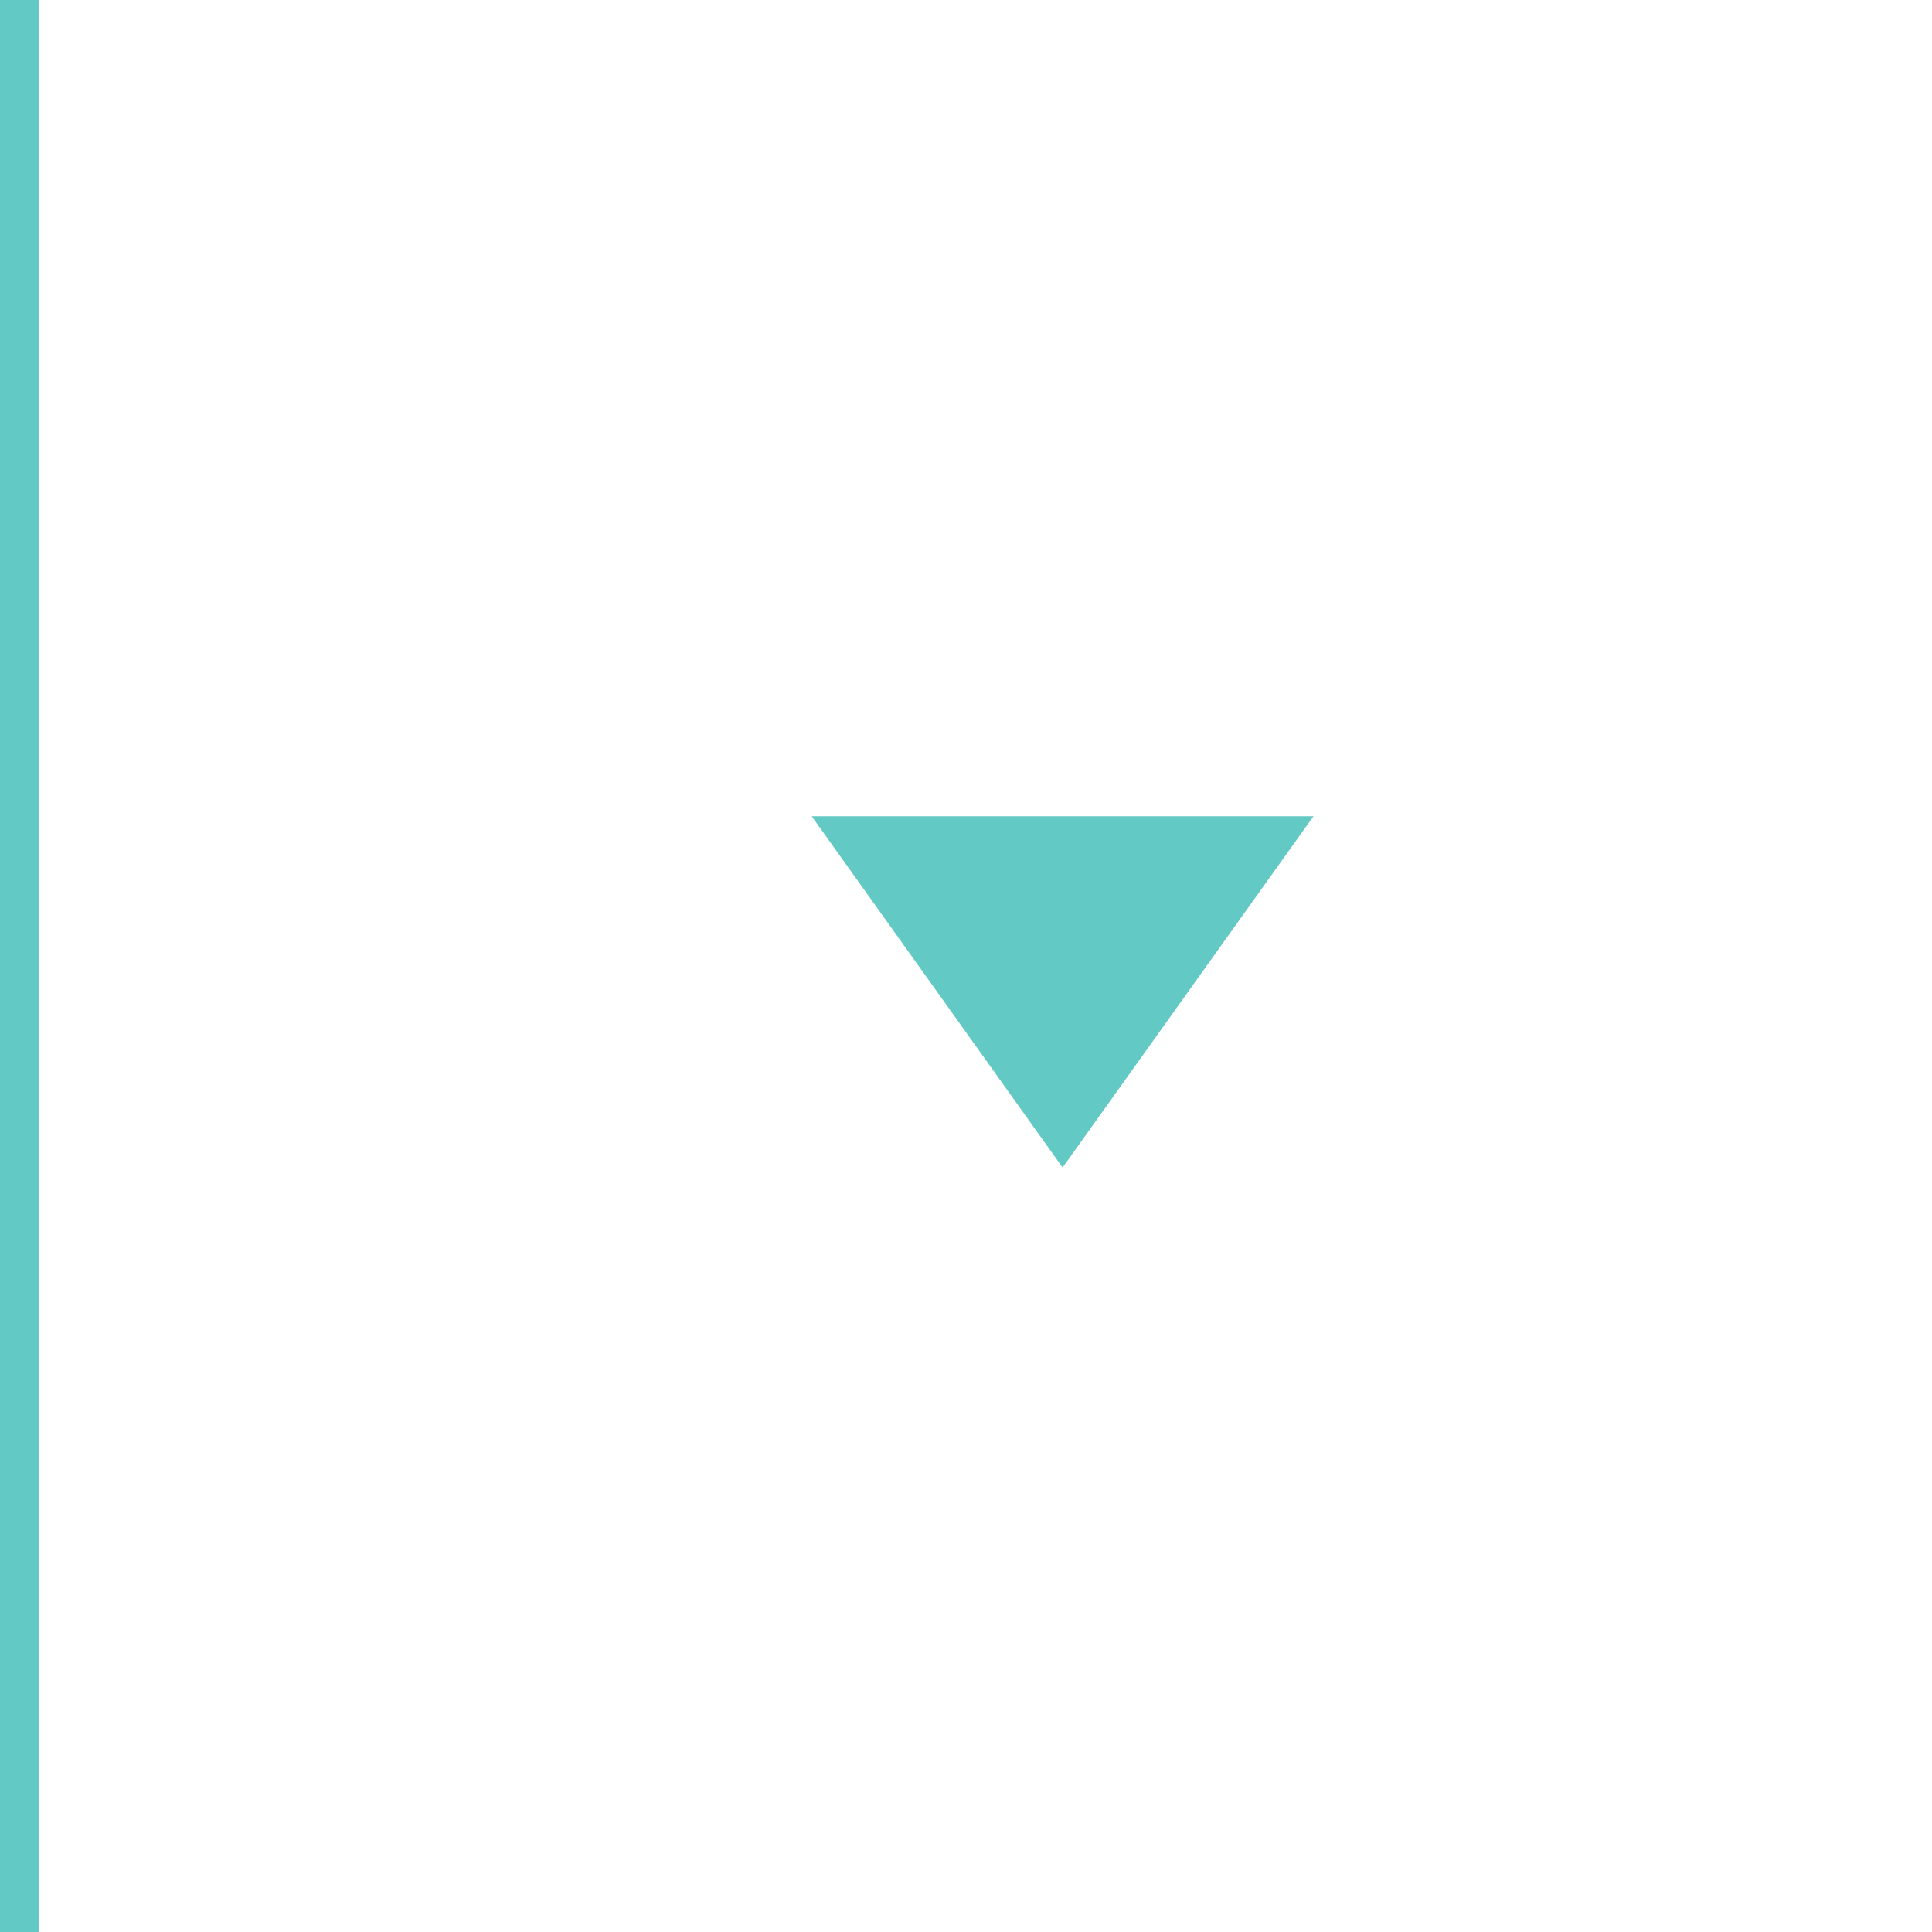 <svg xmlns="http://www.w3.org/2000/svg" 
width="200" 
height="200">
<line x1="0" x2="0" y1="0" y2="200" stroke="rgb(98,201,197)" fill="transparent" stroke-width="8"/>
<path d="M85 85 l 50 0 l -25 35  Z" fill="rgb(98,201,197)" stroke="rgb(98,201,197)"/>
</svg>